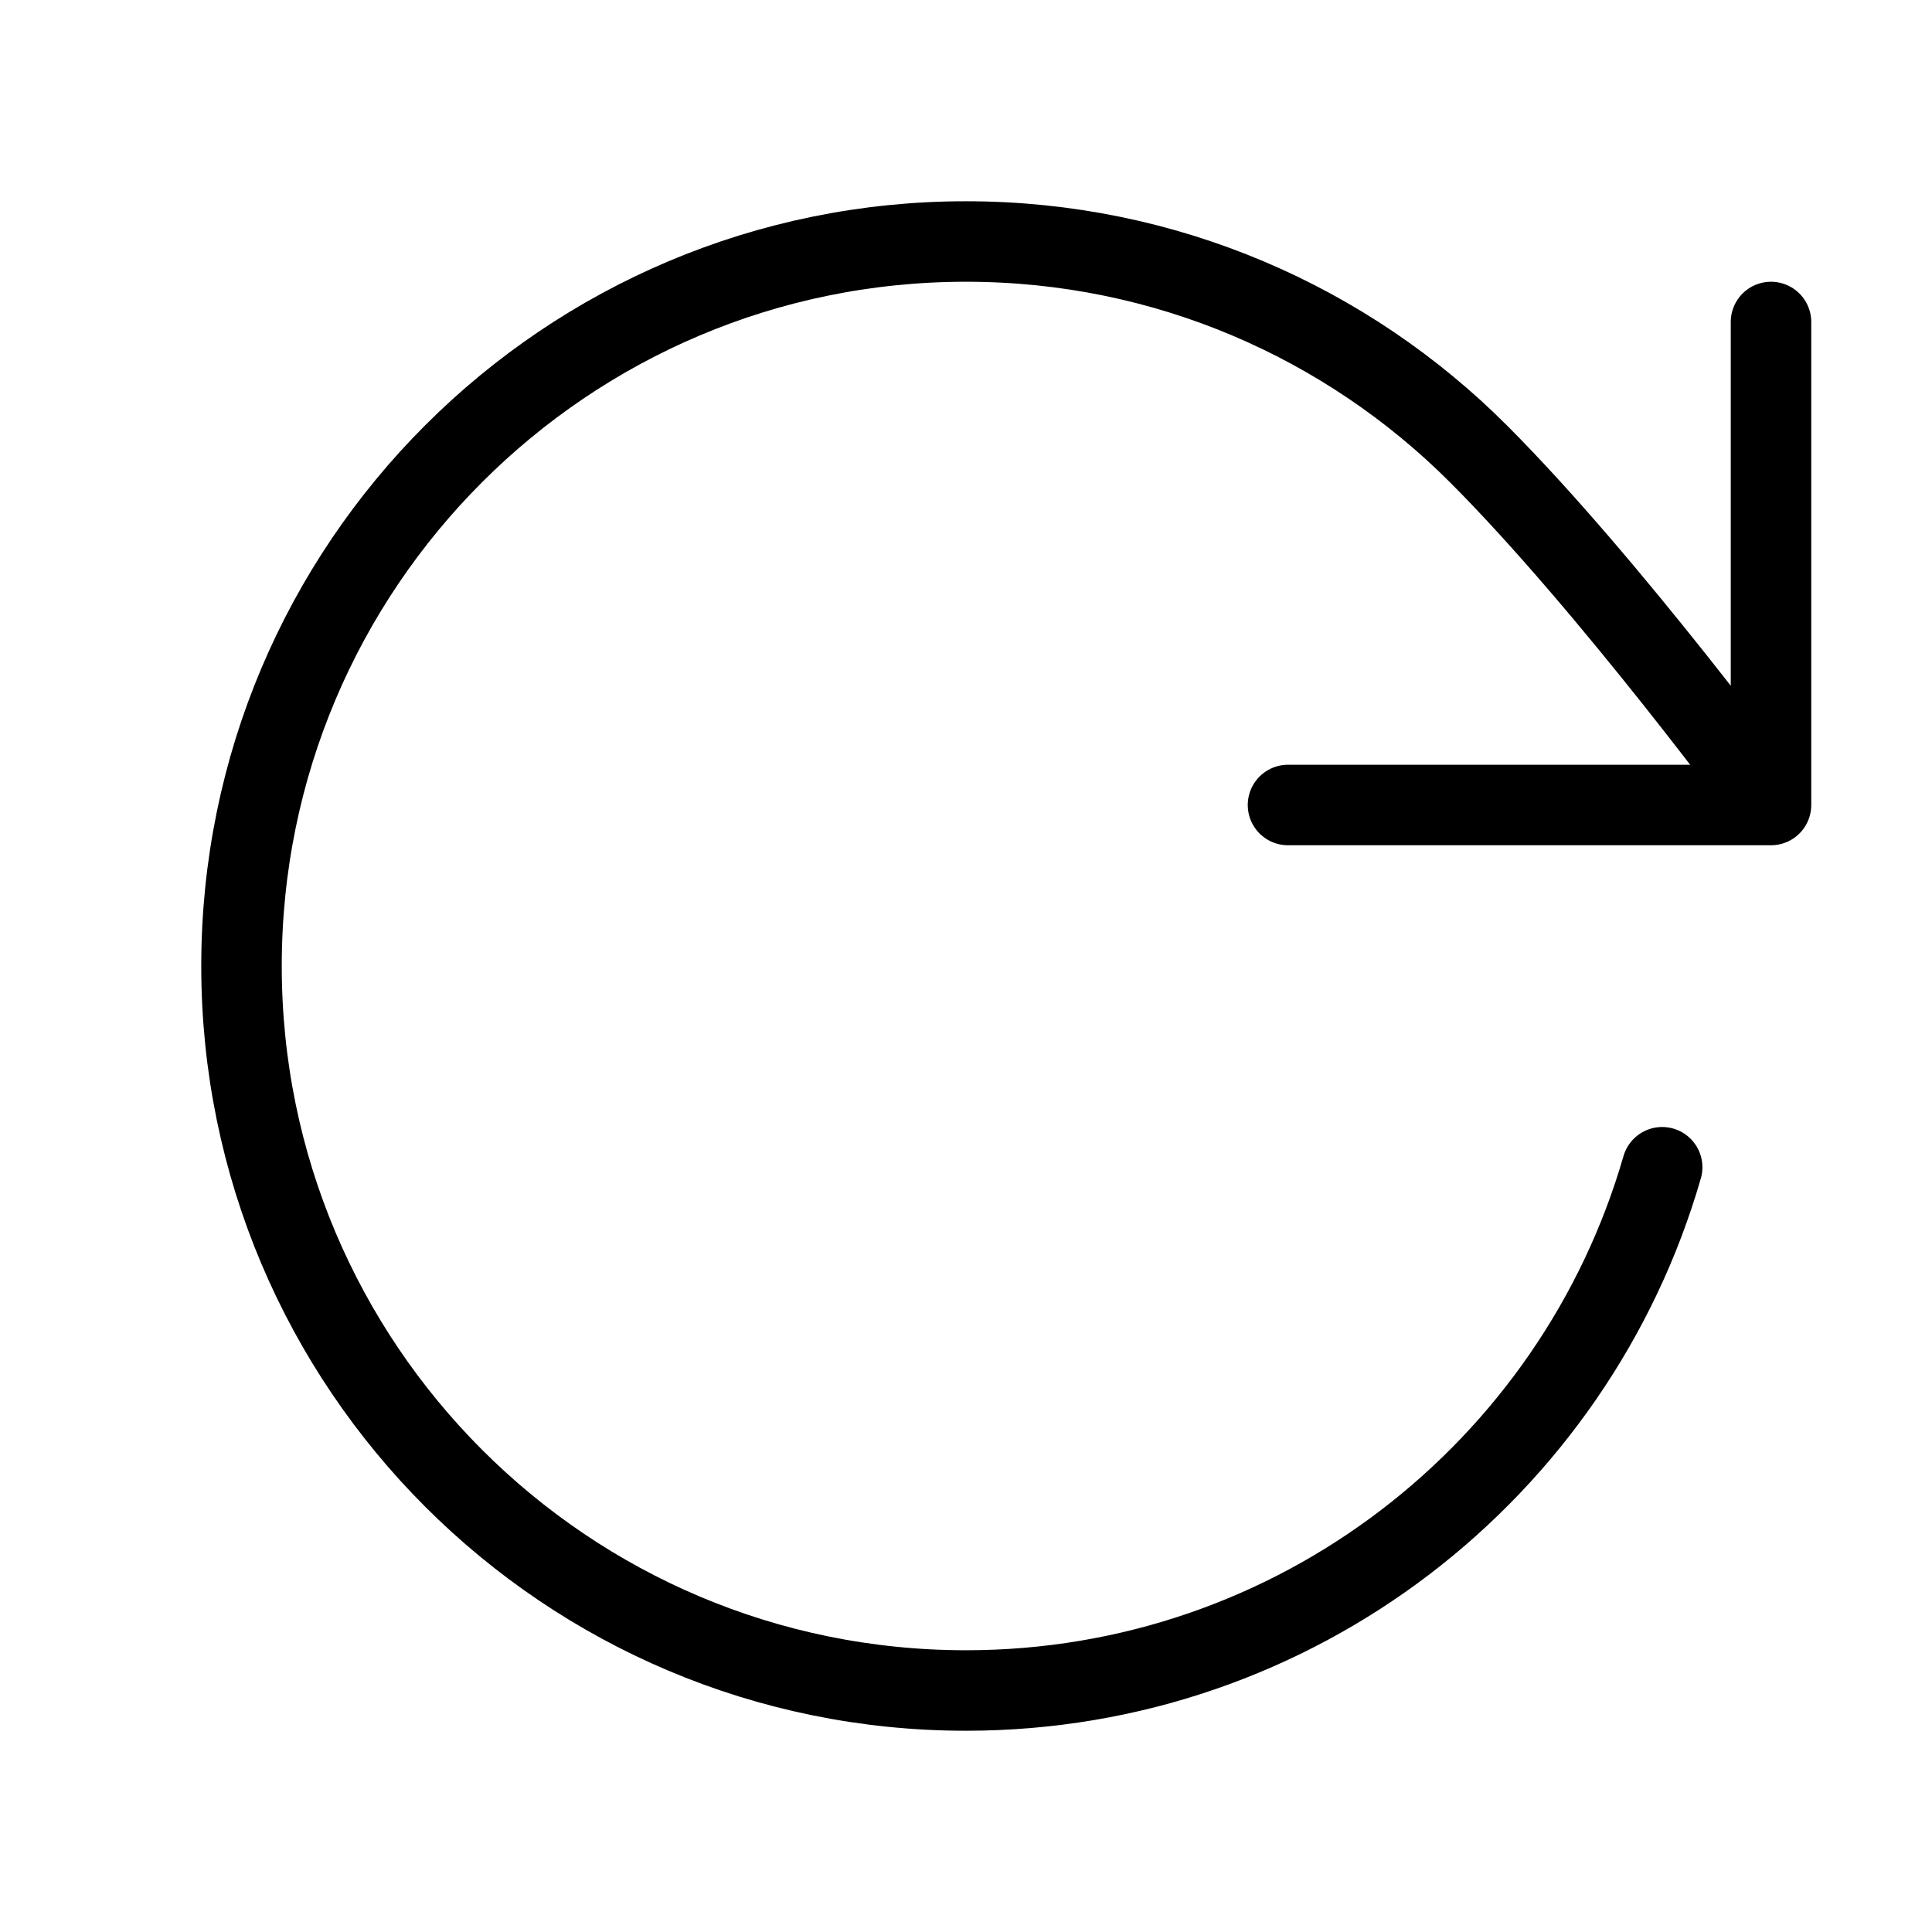 <svg width="24" height="24" viewBox="0 0 24 24" fill="none" xmlns="http://www.w3.org/2000/svg">
<path d="M22 10C22 10 19.995 7.268 18.366 5.638C16.737 4.008 14.486 3 12 3C7.029 3 3 7.029 3 12C3 16.971 7.029 21 12 21C16.103 21 19.565 18.254 20.648 14.5M22 10V4M22 10H16" stroke="black" stroke-linecap="round" stroke-linejoin="round"/>
</svg>
